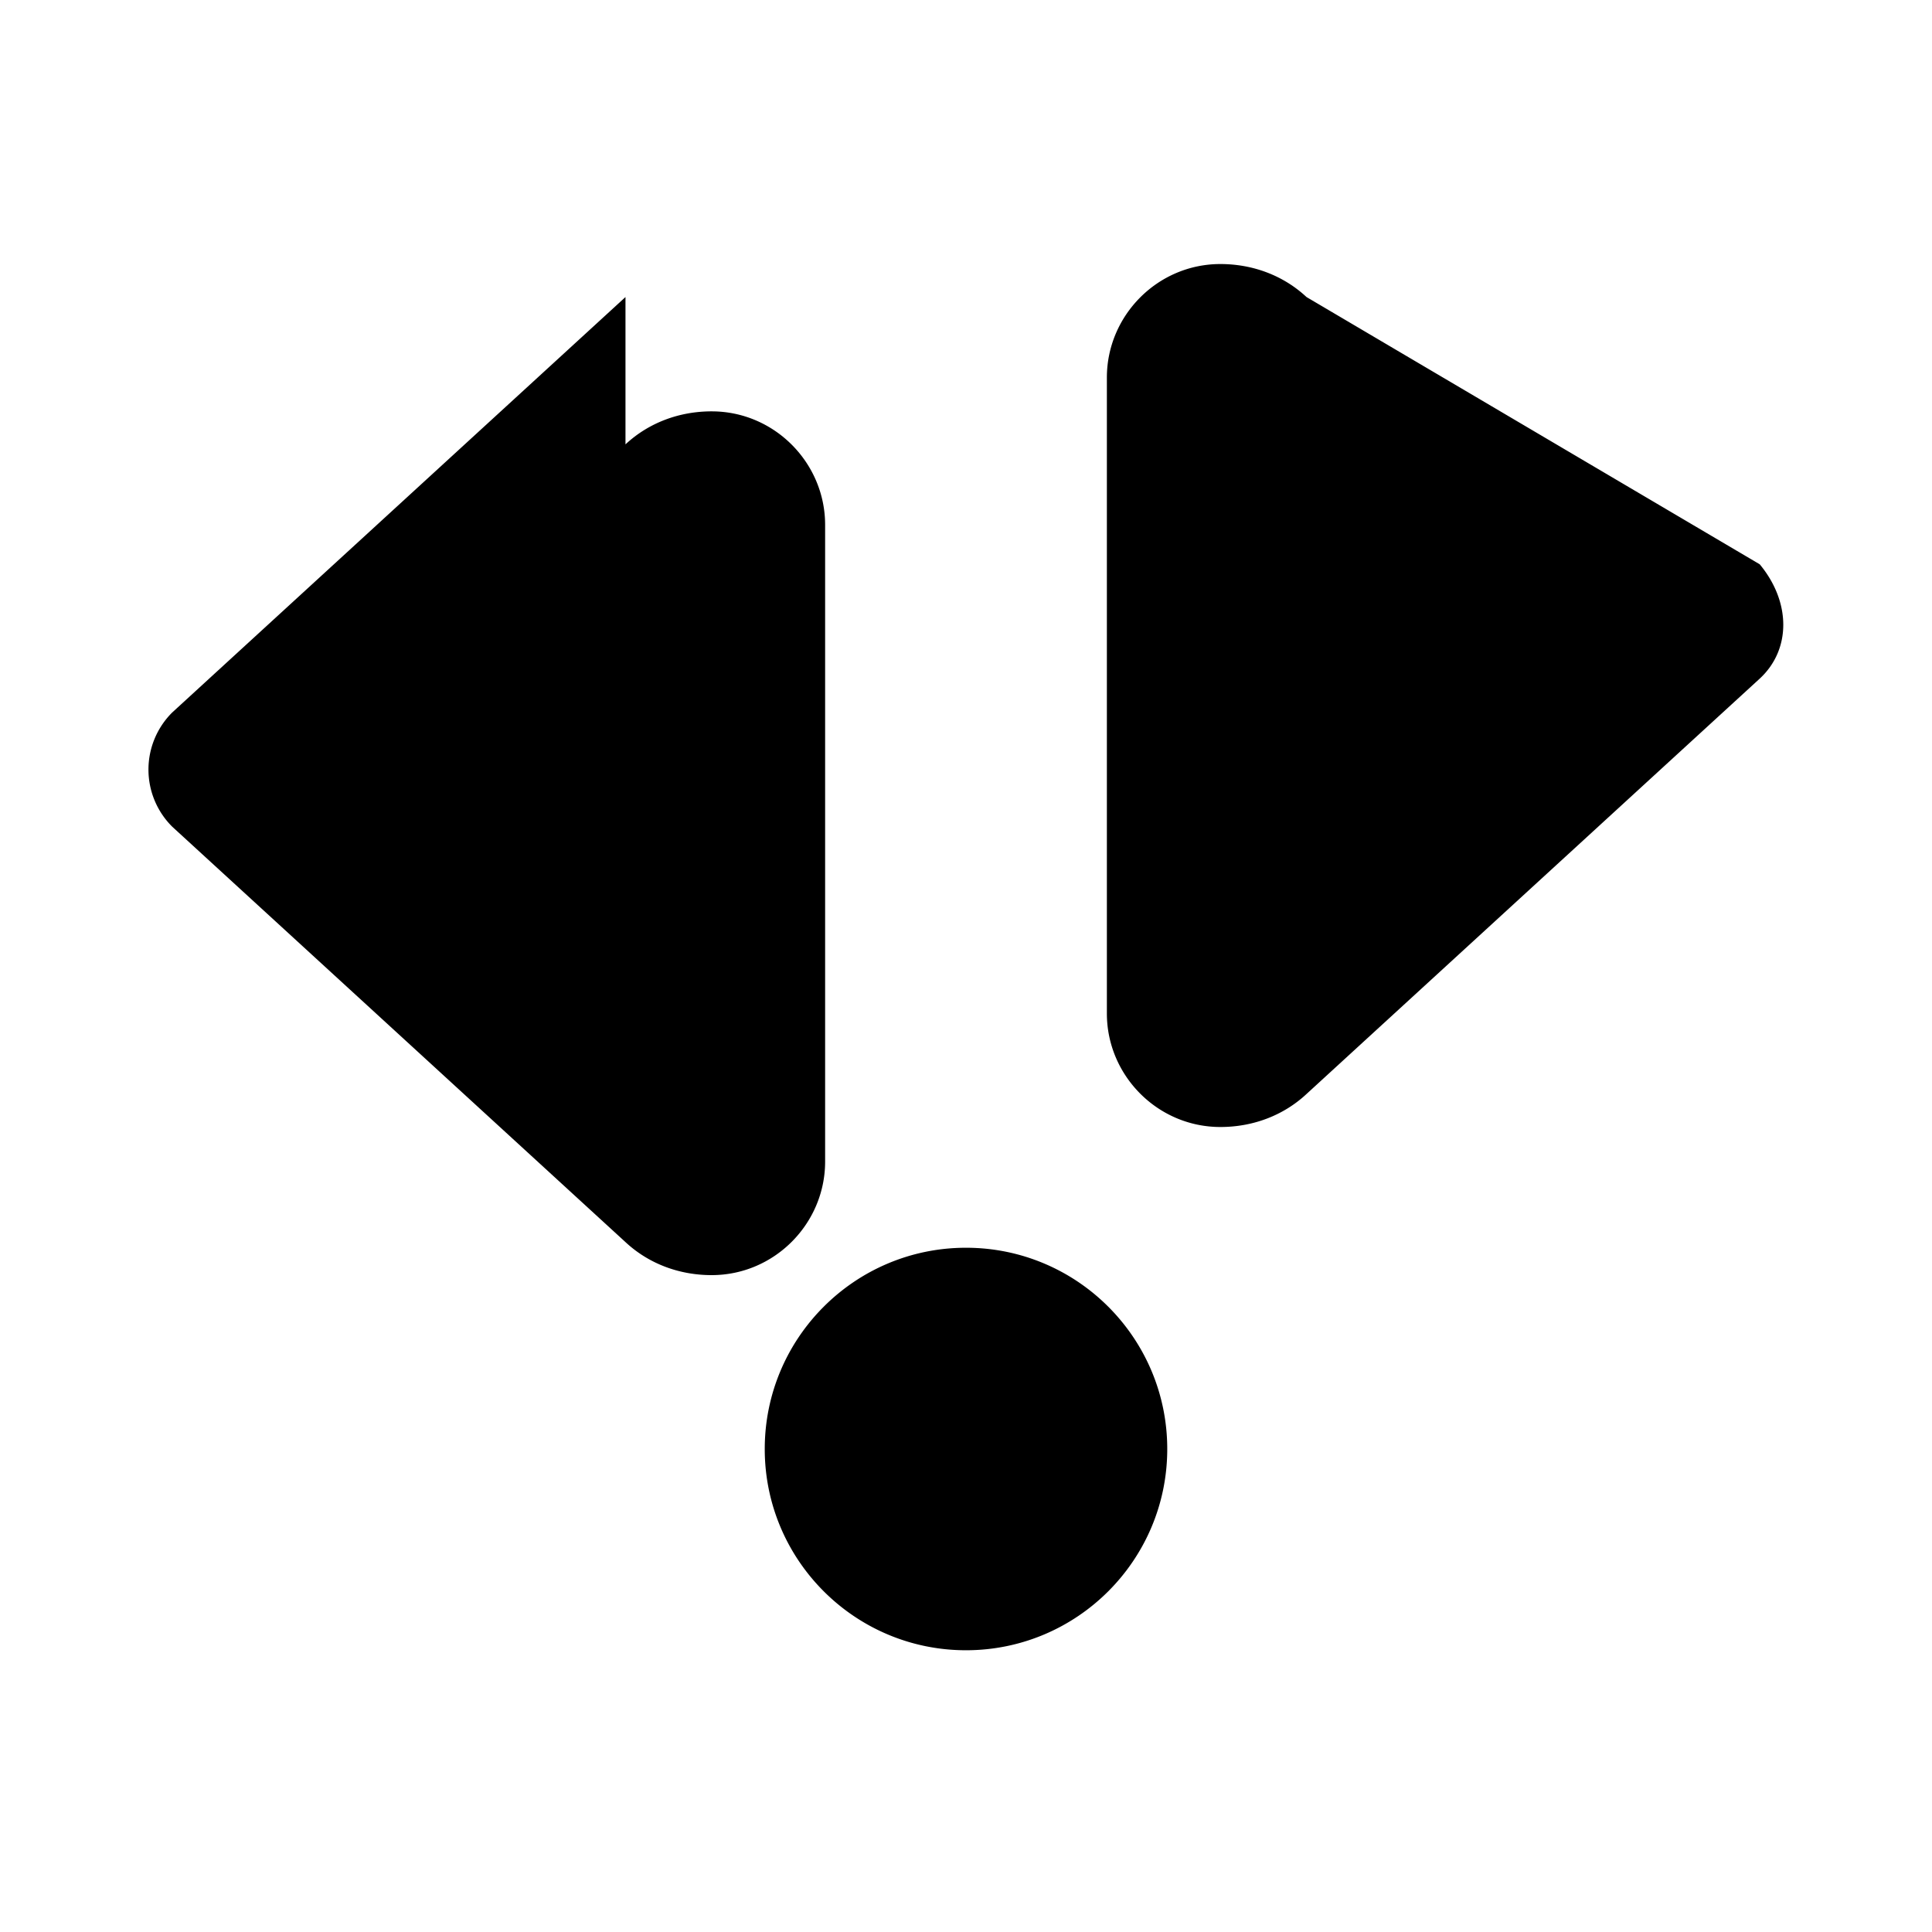 <svg xmlns="http://www.w3.org/2000/svg" viewBox="0 0 24 24" fill="currentColor" width="24" height="24">
    <path d="M7.77 3.69L2.14 8.85a1 1 0 0 0 0 1.42l5.63 5.16c.29.27.67.41 1.07.41.78 0 1.41-.64 1.41-1.41V6.52c0-.77-.63-1.41-1.41-1.41-.4 0-.78.14-1.07.41zm8.46 0c-.29-.27-.67-.41-1.07-.41-.78 0-1.41.64-1.41 1.41v7.9c0 .77.63 1.41 1.41 1.41.4 0 .78-.14 1.07-.41l5.63-5.16c.39-.36.39-.95 0-1.42L16.23 3.69zM12 20.5c-1.38 0-2.5-1.12-2.5-2.5S10.62 15.5 12 15.5s2.5 1.12 2.5 2.5S13.38 20.5 12 20.5z"/>
</svg>
